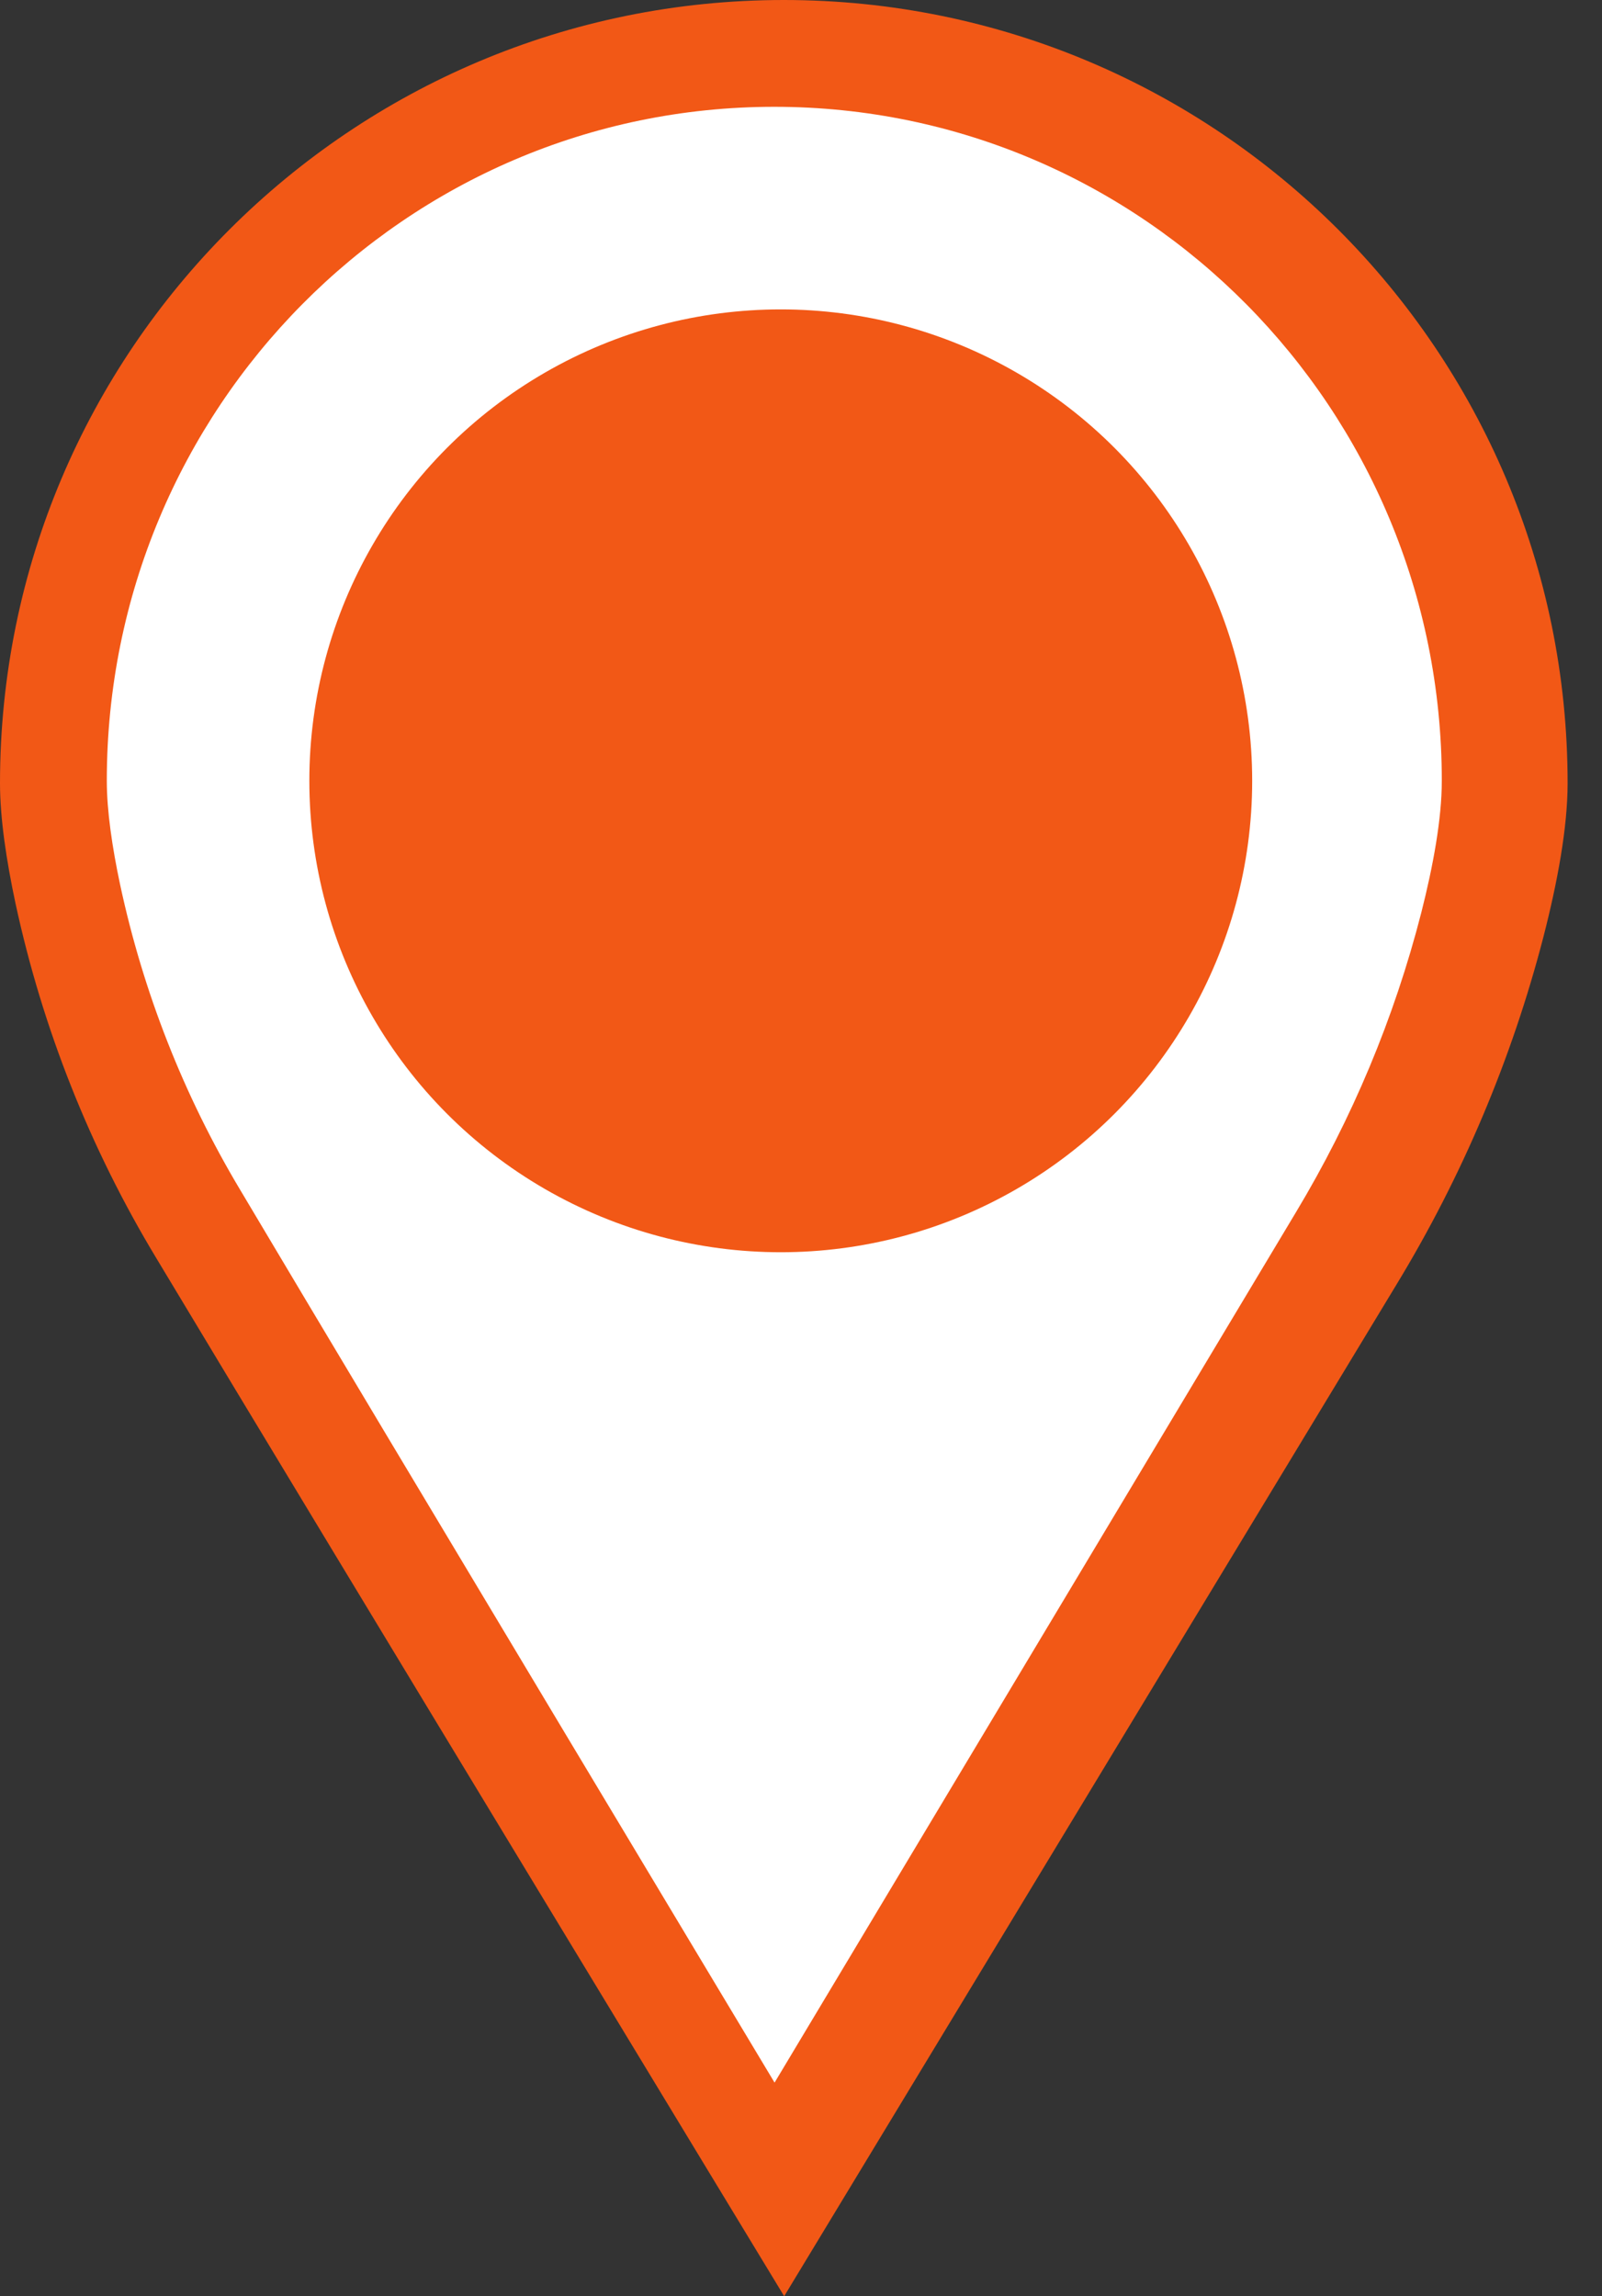 <svg width="30" height="43" viewBox="0 0 30 43" fill="none" xmlns="http://www.w3.org/2000/svg">
<rect x="0" y="0" width="30" height="43" fill="#333333" stroke="none"/>
<path d="M14.678 0C6.572 0 0 6.567 0 14.667C0 15.32 0.119 16.114 0.291 16.921C0.798 19.267 1.69 21.513 2.931 23.567C6.291 29.165 14.685 43 14.685 43C14.685 43 22.933 29.376 26.151 24.056C27.383 22.029 28.311 19.833 28.905 17.537C29.166 16.521 29.356 15.498 29.356 14.667C29.356 6.567 22.785 0 14.678 0ZM14.597 21.5C13.246 21.5 11.925 21.099 10.801 20.349C9.678 19.598 8.802 18.531 8.285 17.282C7.768 16.034 7.633 14.66 7.896 13.335C8.16 12.01 8.81 10.792 9.766 9.837C10.721 8.881 11.939 8.231 13.264 7.967C14.589 7.704 15.963 7.839 17.211 8.356C18.46 8.873 19.527 9.749 20.278 10.872C21.028 11.996 21.429 13.317 21.429 14.668C21.429 16.48 20.709 18.218 19.428 19.499C18.147 20.78 16.409 21.5 14.597 21.5Z" fill="#F25816"/>
<path d="M14.5 2C7.596 2 2 7.651 2 14.621C2 15.183 2.101 15.866 2.248 16.56C2.68 18.579 3.439 20.511 4.496 22.279C7.358 27.095 14.505 39 14.505 39C14.505 39 21.529 27.277 24.27 22.699C25.319 20.955 26.11 19.065 26.616 17.09C26.838 16.216 27 15.335 27 14.621C27 7.651 21.404 2 14.5 2ZM14.431 20.5C13.28 20.5 12.155 20.155 11.198 19.509C10.242 18.863 9.496 17.945 9.055 16.871C8.615 15.797 8.5 14.615 8.724 13.474C8.949 12.334 9.503 11.287 10.317 10.464C11.13 9.642 12.167 9.082 13.296 8.855C14.424 8.629 15.594 8.745 16.657 9.19C17.721 9.635 18.629 10.388 19.268 11.355C19.908 12.322 20.249 13.459 20.249 14.621C20.249 16.18 19.636 17.676 18.545 18.778C17.454 19.881 15.974 20.5 14.431 20.5Z" fill="white"/>
<circle cx="14.621" cy="14.622" r="8.828" fill="#F25816"/>
</svg>
